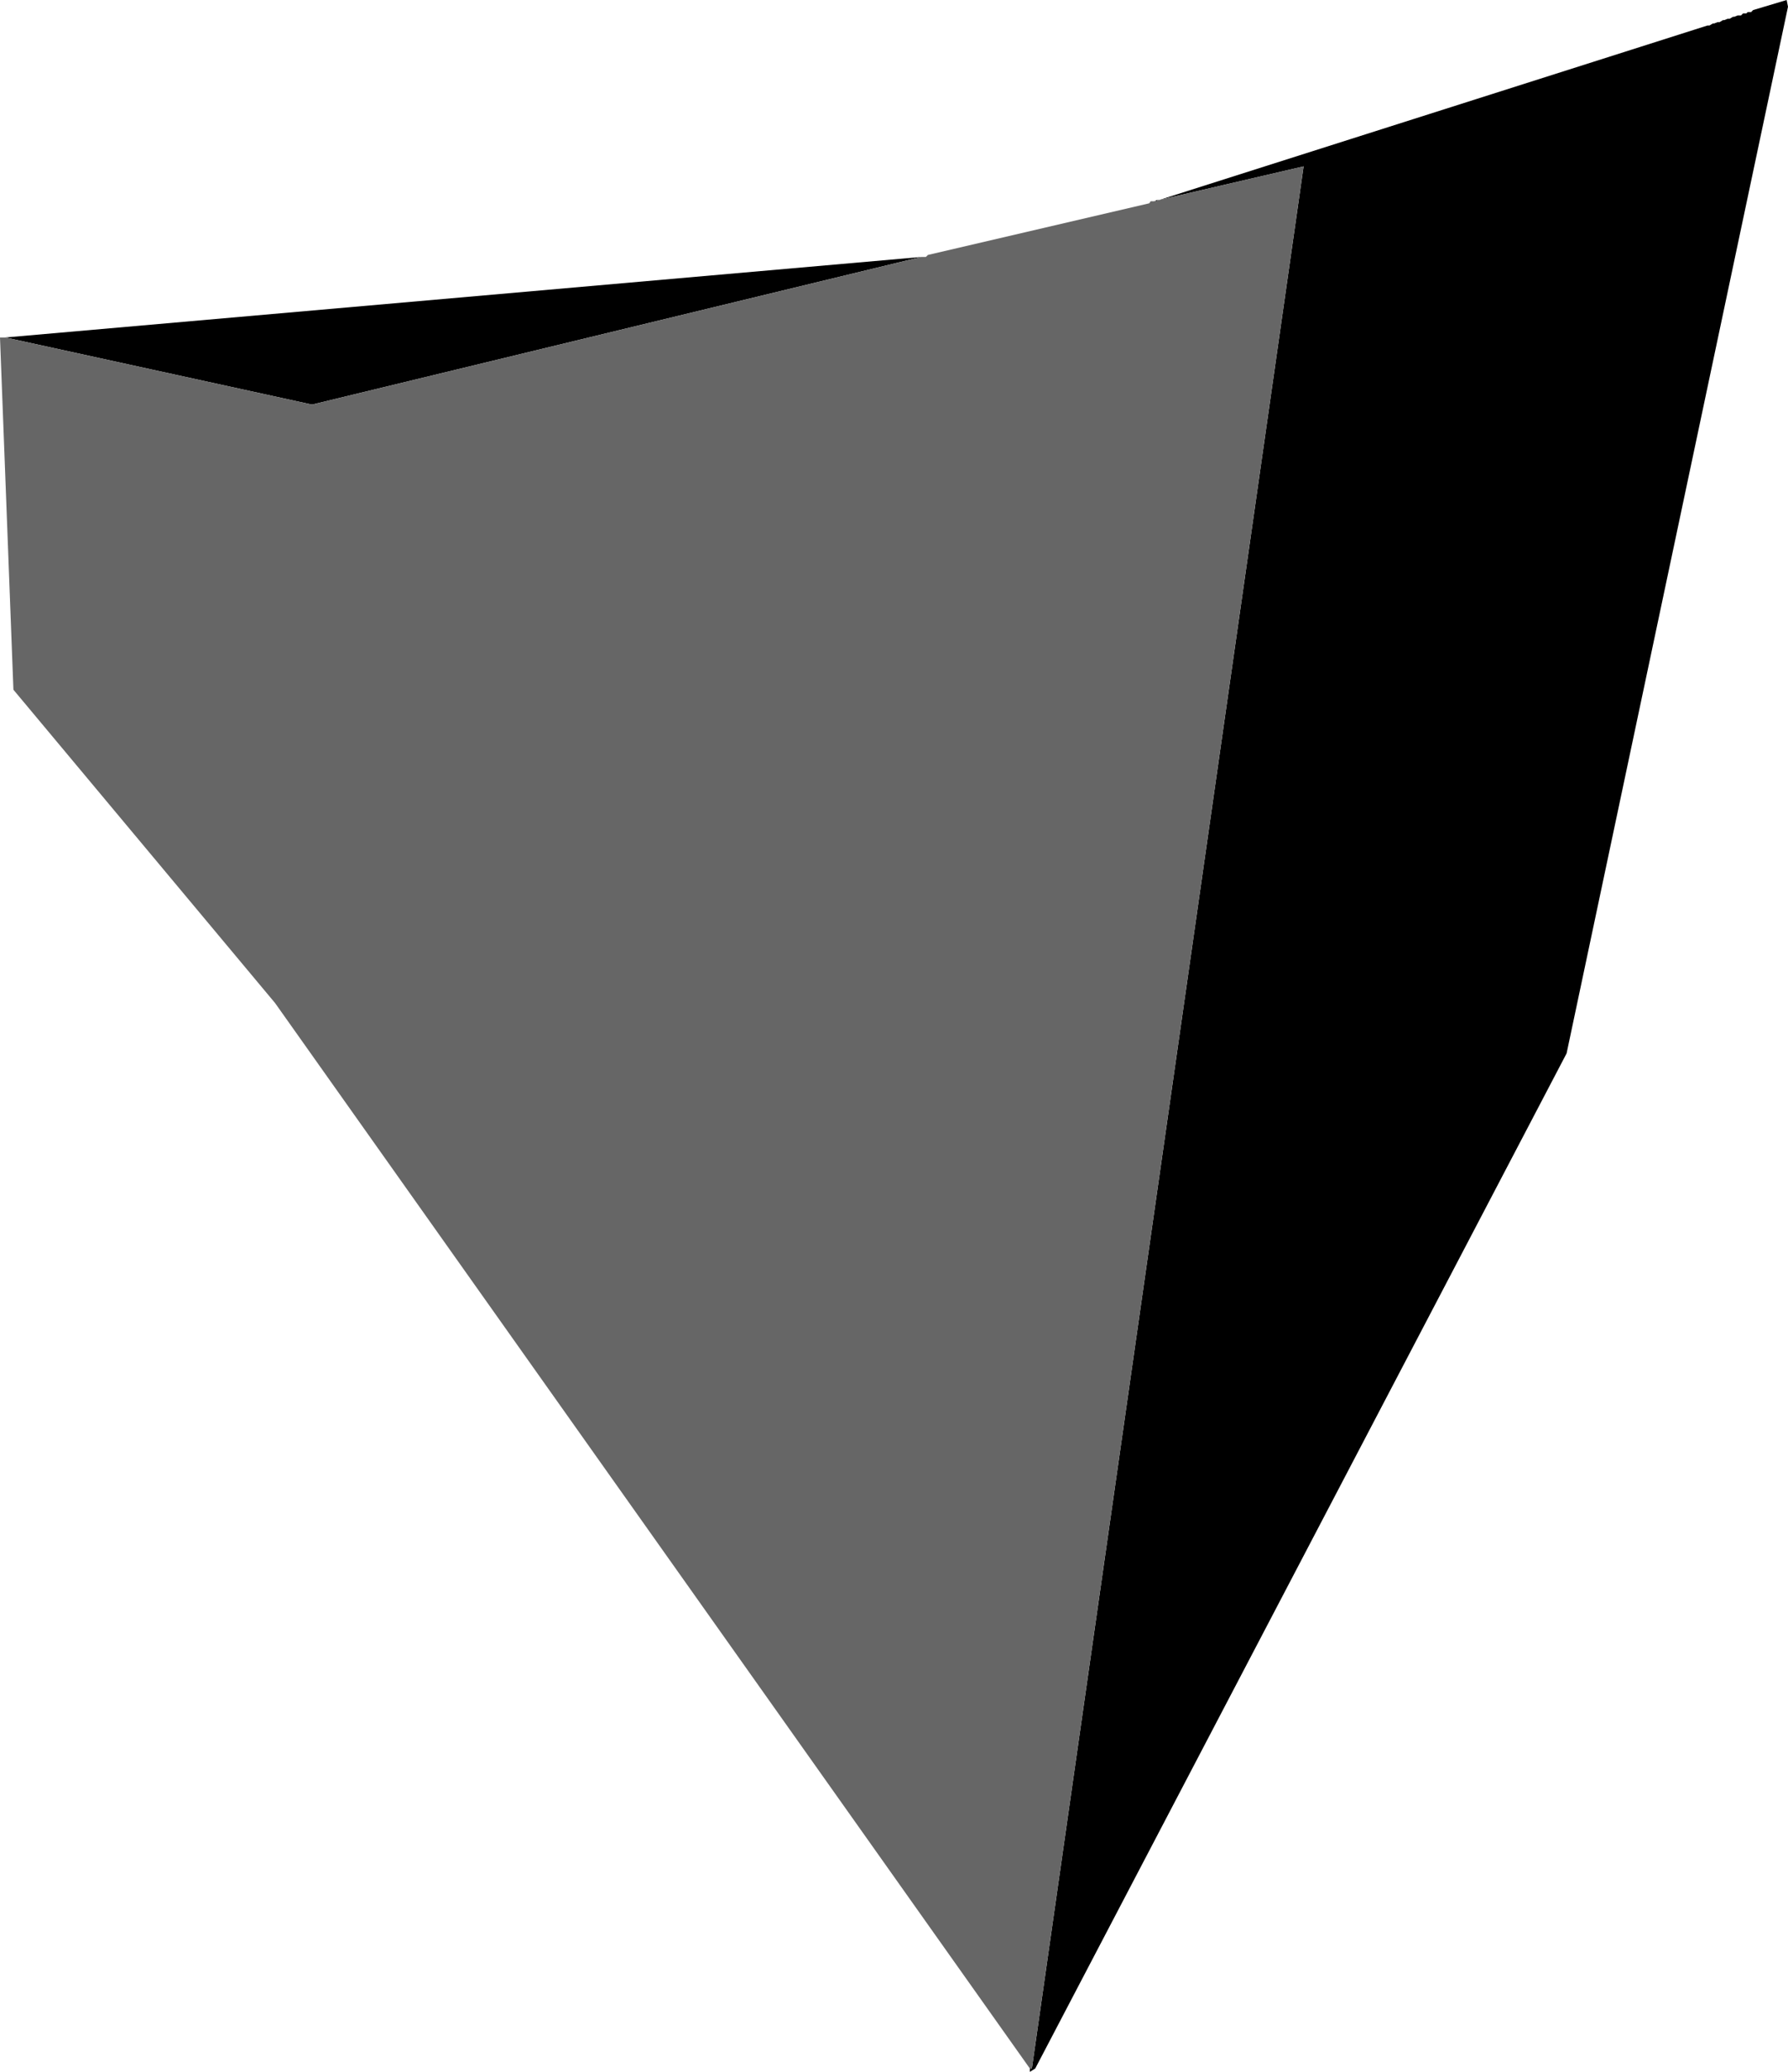 <?xml version="1.0" encoding="UTF-8" standalone="no"?>
<svg xmlns:xlink="http://www.w3.org/1999/xlink" height="154.4px" width="133.25px" xmlns="http://www.w3.org/2000/svg">
  <g transform="matrix(1.0, 0.0, 0.0, 1.0, 51.65, 65.15)">
    <path d="M34.75 -50.25 L75.6 -63.25 75.75 -63.25 76.0 -63.4 76.1 -63.4 76.35 -63.5 76.5 -63.5 76.75 -63.65 76.85 -63.65 77.1 -63.75 77.25 -63.75 77.5 -63.9 77.6 -63.9 77.85 -64.0 78.1 -64.0 78.25 -64.15 78.5 -64.15 78.6 -64.25 78.85 -64.25 79.0 -64.4 81.5 -65.15 81.6 -64.65 65.1 13.35 25.5 89.0 25.1 89.25 25.1 89.0 25.25 89.0 45.5 -52.75 34.75 -50.25 M-51.25 -40.0 L17.0 -46.0 -28.4 -35.0 -51.25 -40.0 M34.35 -50.15 L34.6 -50.25 34.6 -50.15 34.35 -50.15" fill="#000000" fill-rule="evenodd" stroke="none"/>
    <path d="M34.75 -50.25 L45.5 -52.75 25.25 89.0 25.1 89.0 -31.15 9.6 -50.65 -13.75 -51.65 -40.0 -51.25 -40.0 -28.4 -35.0 17.0 -46.0 17.35 -46.0 17.5 -46.15 34.0 -50.0 34.1 -50.15 34.35 -50.15 34.6 -50.15 34.6 -50.25 34.75 -50.25" fill="#666666" fill-rule="evenodd" stroke="none"/>
  </g>
</svg>
